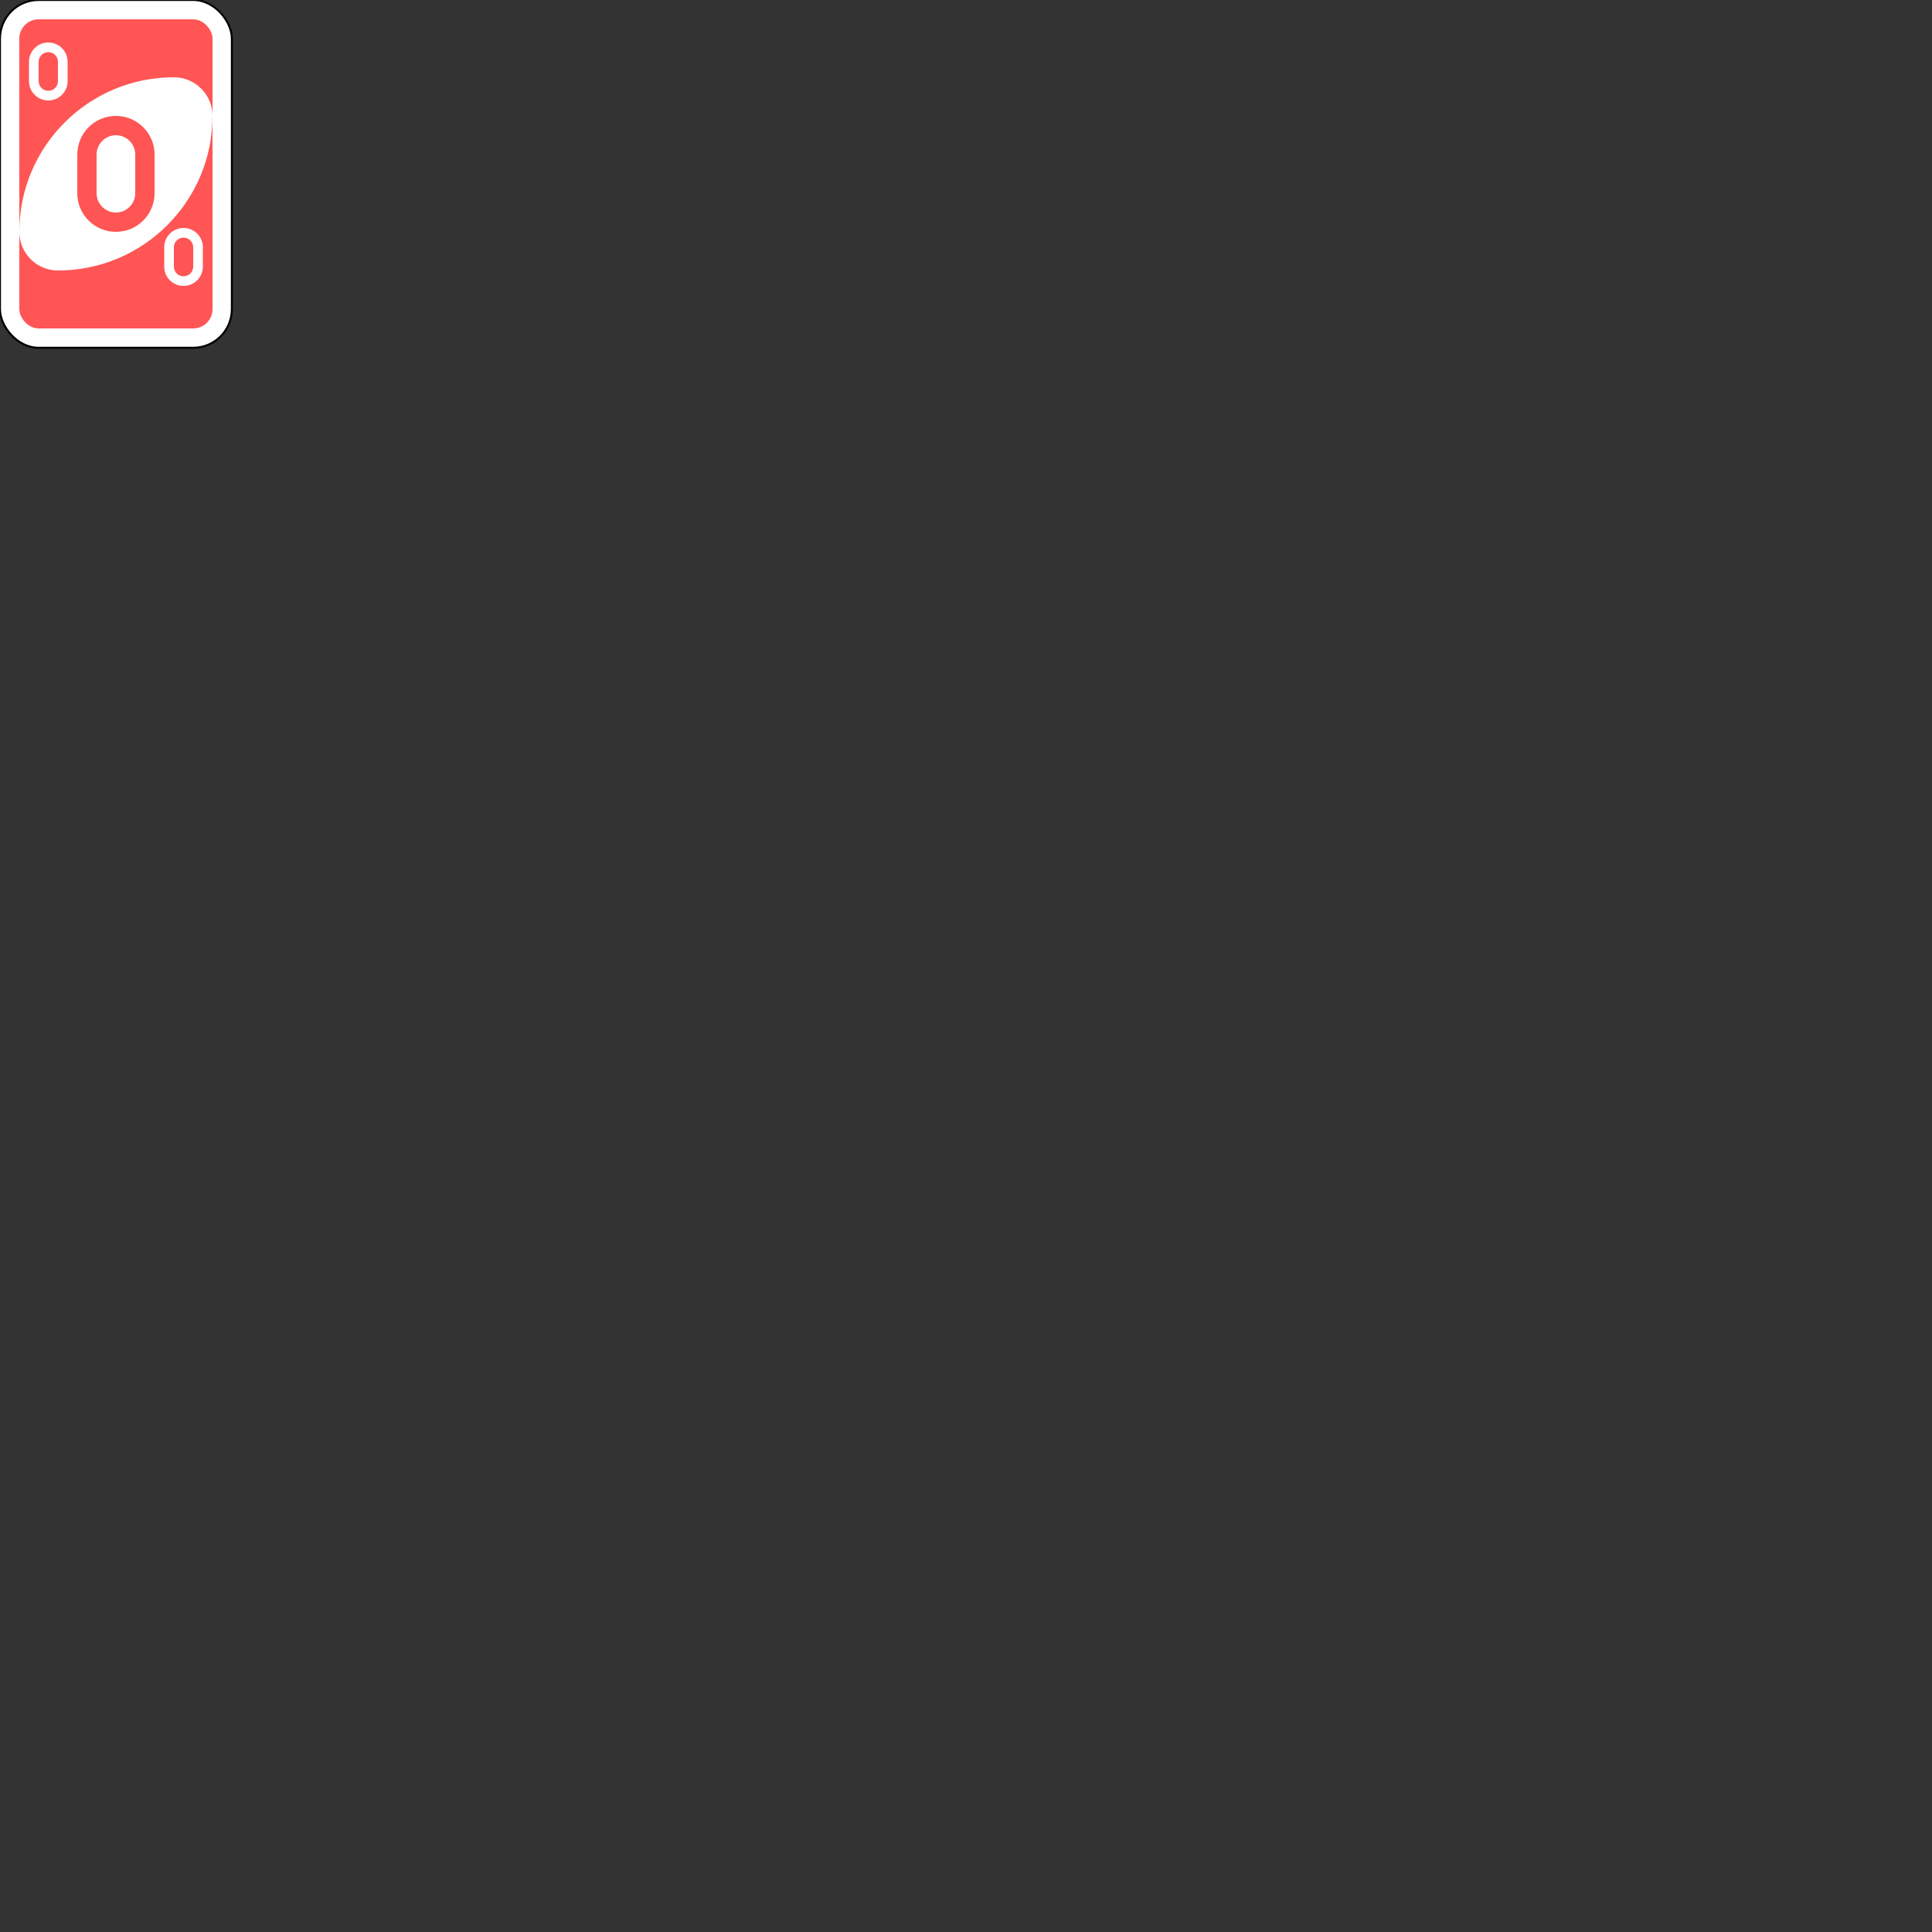 <?xml version="1.0" encoding="UTF-8" standalone="no"?>
<!-- Created with Inkscape (http://www.inkscape.org/) -->

<svg
   xmlns:dc="http://purl.org/dc/elements/1.1/"
   xmlns:cc="http://creativecommons.org/ns#"
   xmlns:rdf="http://www.w3.org/1999/02/22-rdf-syntax-ns#"
   xmlns:svg="http://www.w3.org/2000/svg"
   xmlns="http://www.w3.org/2000/svg"
   version="1.1"
   width="500"
   height="500"
   id="svg2">
      <rect width="100%" height="100%" fill="#333333" stroke="none"/>
      <rect width="60" height="90" rx="10" ry="10" x="0" y="0" id="rect2987-1" style="fill:#ffffff;fill-opacity:1;fill-rule:evenodd;stroke:#000000;stroke-width:0.5;stroke-miterlimit:4;stroke-dasharray:none"/>
      <rect width="50" height="80" rx="5" ry="5" x="5" y="5" id="rect3757-5" style="fill:#ff5555;fill-opacity:1;fill-rule:evenodd;stroke:none"/>
      <path d="m 45,20 c -22.09,0 -40,17.9 -40,40 0,5.5 4.47,10 10,10 22.09,0 40,-17.9 40,-40 0,-5.52 -4.47,-10 -10,-10 z" id="path3773-0-4-8-4-2" style="fill:#ffffff;fill-opacity:1;fill-rule:evenodd;stroke:none"/>
      <path d="m 30,30 c -5.52,0 -10,4.47 -10,10 l 0,10 c 0,5.52 4.47,10 10,10 5.52,0 10,-4.47 10,-10 l 0,-10 c 0,-5.52 -4.47,-10 -10,-10 z m 0,5 c 2.76,0 5,2.23 5,5 l 0,10 c 0,2.76 -2.23,5 -5,5 -2.76,0 -5,-2.23 -5,-5 l 0,-10 c 0,-2.76 2.23,-5 5,-5 z" id="path3962-7" style="fill:#ff5555;fill-opacity:1;fill-rule:evenodd;stroke:none"/>
      <path d="m 12.5,11 c -2.76,0 -5,2.23 -5,5 l 0,5 c 0,2.76 2.23,5 5,5 2.76,0 5,-2.23 5,-5 l 0,-5 c 0,-2.76 -2.23,-5 -5,-5 z m 0,2.5 c 1.38,0 2.5,1.11 2.5,2.5 l 0,5 c 0,1.38 -1.11,2.5 -2.5,2.5 -1.38,0 -2.5,-1.11 -2.5,-2.5 l 0,-5 c 0,-1.38 1.11,-2.5 2.5,-2.5 z" id="path3962-7-1" style="fill:#ffffff;fill-opacity:1;fill-rule:evenodd;stroke:none"/>
      <path d="m 47.5,59 c -2.76,0 -5,2.23 -5,5 l 0,5 c 0,2.76 2.23,5 5,5 2.76,0 5,-2.23 5,-5 l 0,-5 c 0,-2.76 -2.23,-5 -5,-5 z m 0,2.5 c 1.38,0 2.5,1.11 2.5,2.5 l 0,5 c 0,1.38 -1.11,2.5 -2.5,2.5 -1.38,0 -2.5,-1.11 -2.5,-2.5 l 0,-5 c 0,-1.38 1.11,-2.5 2.5,-2.5 z" id="path3962-7-1-2" style="fill:#ffffff;fill-opacity:1;fill-rule:evenodd;stroke:none"/>
    </svg>